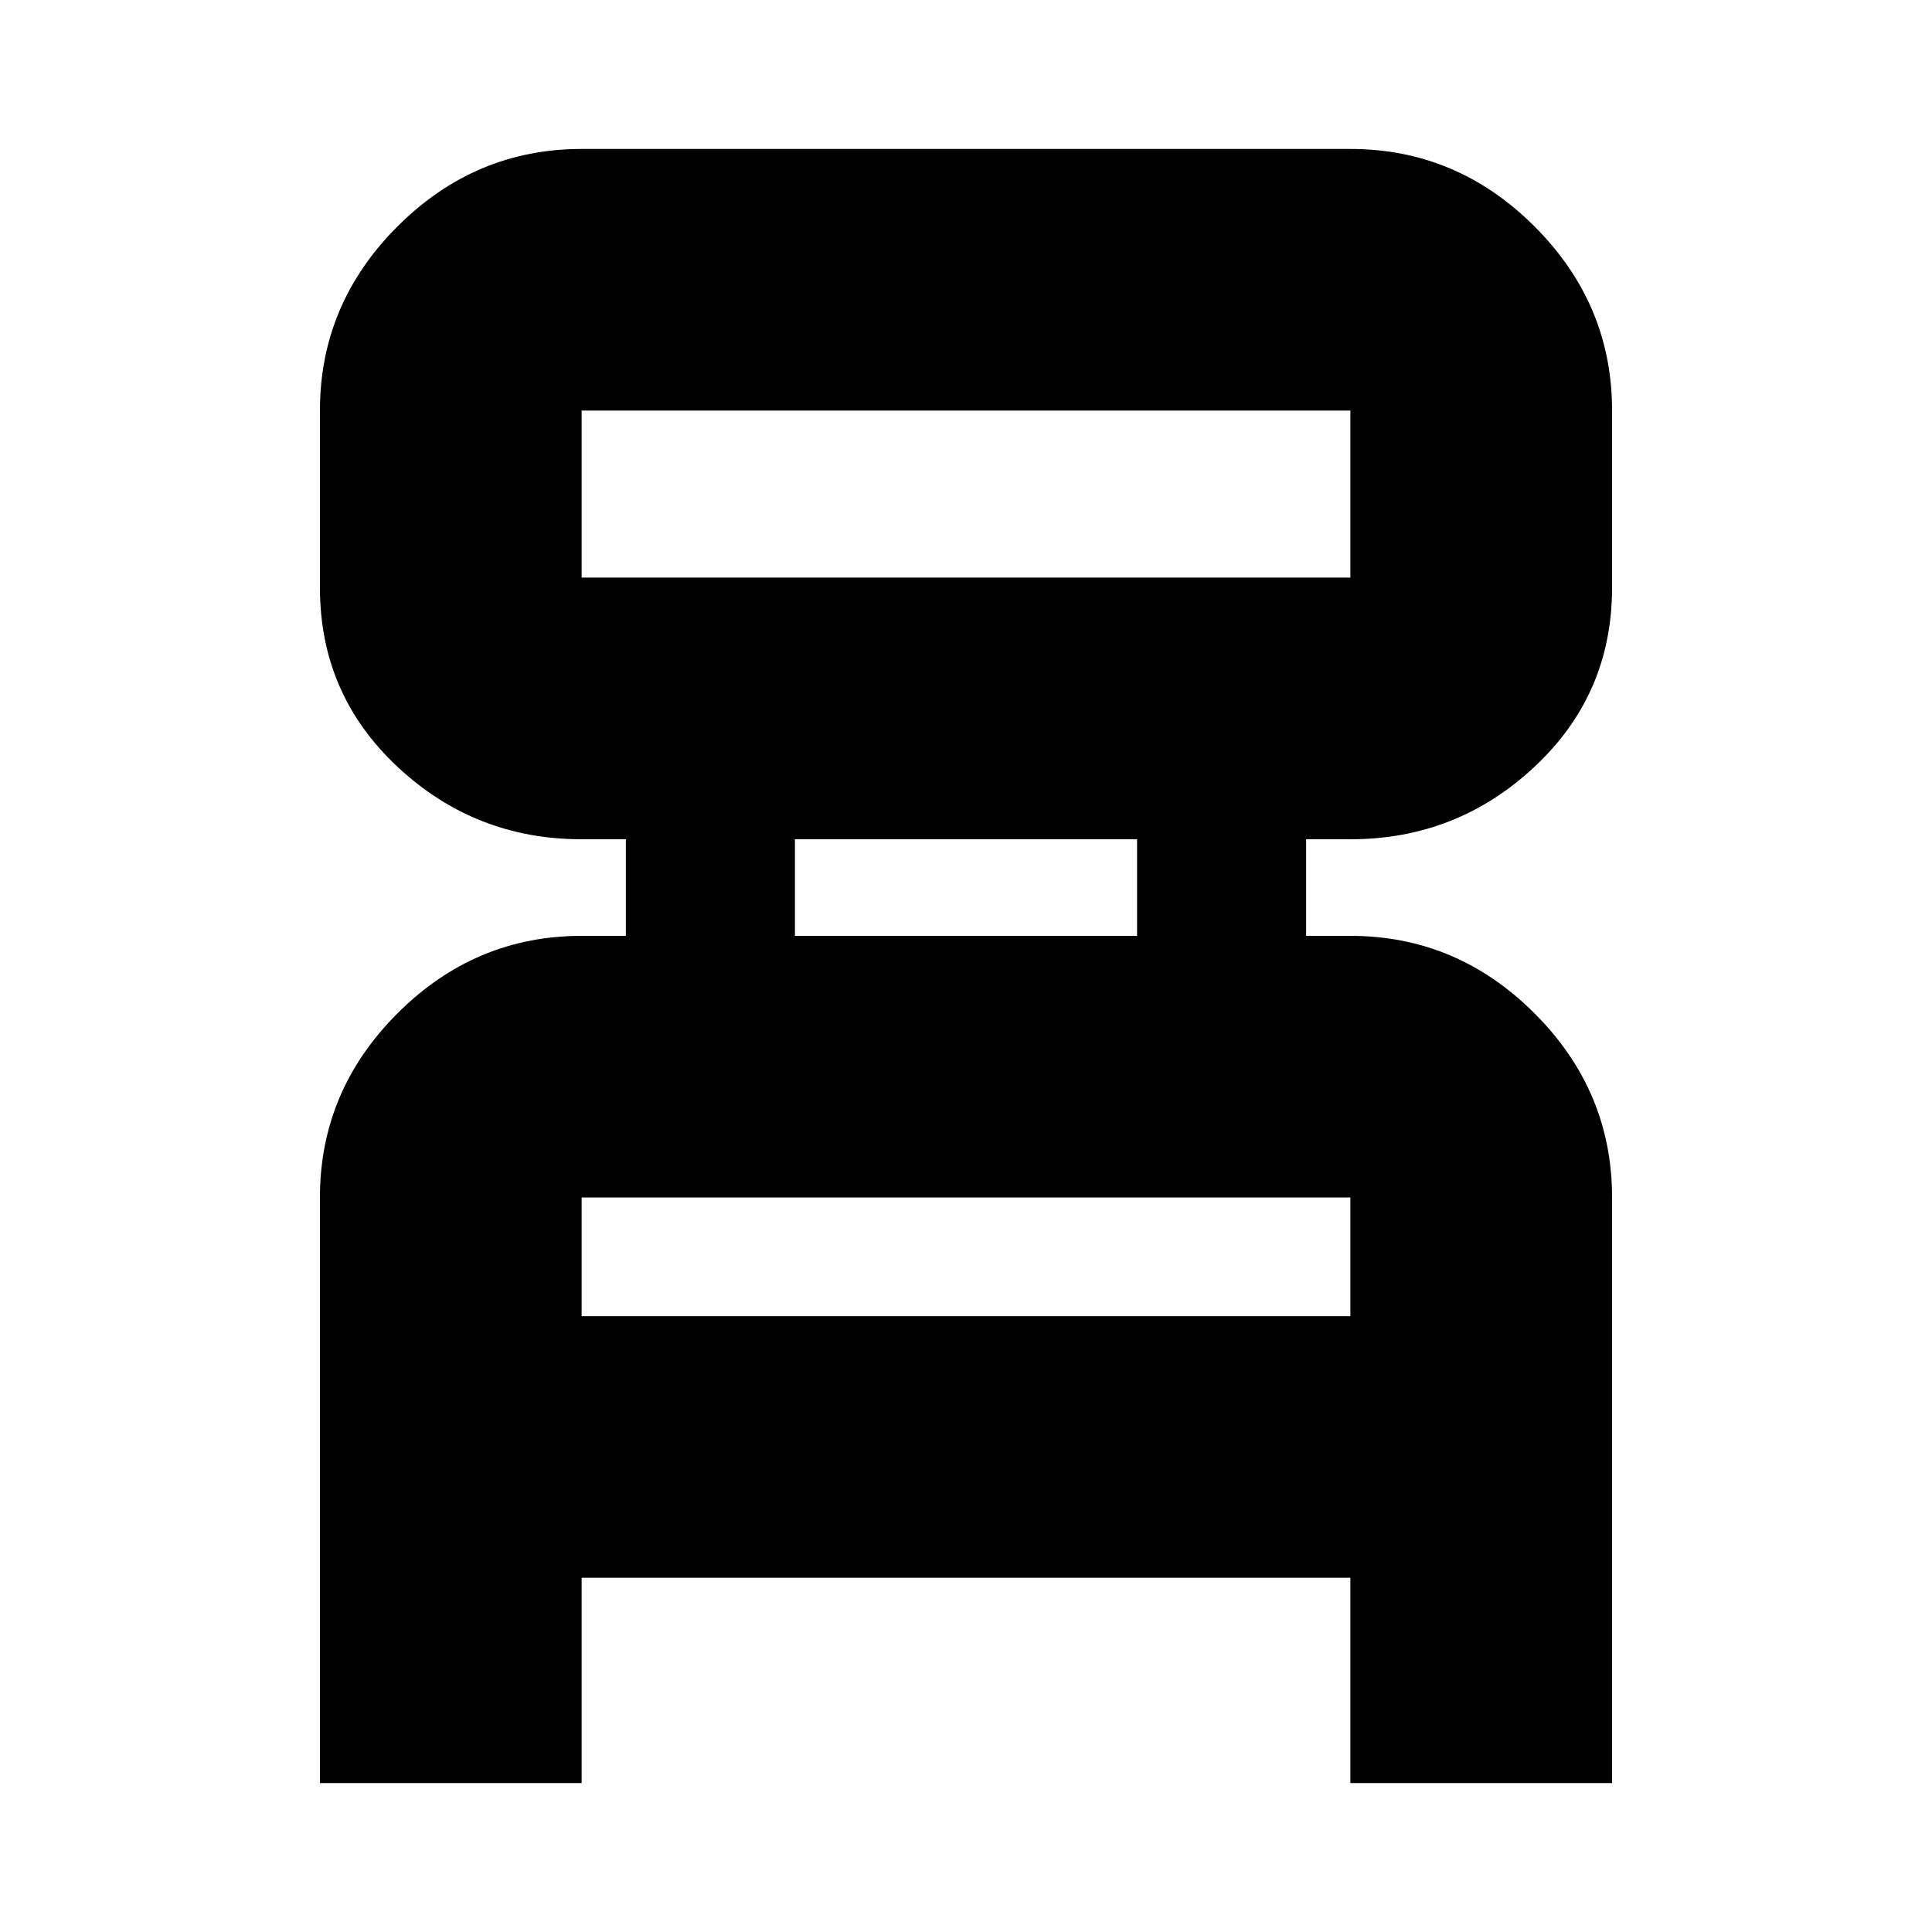 <svg xmlns="http://www.w3.org/2000/svg" height="20" width="20"><path d="M3.312 18.458V12.396Q3.312 11.292 4.115 10.49Q4.917 9.688 6.021 9.688H6.479V8.688H6.021Q4.917 8.688 4.115 7.938Q3.312 7.188 3.312 6.083V4.25Q3.312 3.146 4.115 2.344Q4.917 1.542 6.021 1.542H13.979Q15.083 1.542 15.885 2.344Q16.688 3.146 16.688 4.25V6.083Q16.688 7.188 15.885 7.938Q15.083 8.688 13.979 8.688H13.521V9.688H13.979Q15.083 9.688 15.885 10.49Q16.688 11.292 16.688 12.396V18.458H13.979V16.333H6.021V18.458ZM6.021 5.979H13.979Q13.979 5.979 13.979 5.979Q13.979 5.979 13.979 5.979V4.25Q13.979 4.25 13.979 4.25Q13.979 4.25 13.979 4.25H6.021Q6.021 4.25 6.021 4.25Q6.021 4.25 6.021 4.25V5.979Q6.021 5.979 6.021 5.979Q6.021 5.979 6.021 5.979ZM8.229 9.688H11.771V8.688H8.229ZM6.021 13.625H13.979V12.396Q13.979 12.396 13.979 12.396Q13.979 12.396 13.979 12.396H6.021Q6.021 12.396 6.021 12.396Q6.021 12.396 6.021 12.396ZM6.021 5.979Q6.021 5.979 6.021 5.979Q6.021 5.979 6.021 5.979V4.25Q6.021 4.25 6.021 4.25Q6.021 4.25 6.021 4.25Q6.021 4.25 6.021 4.25Q6.021 4.25 6.021 4.25V5.979Q6.021 5.979 6.021 5.979Q6.021 5.979 6.021 5.979ZM6.021 13.625V12.396Q6.021 12.396 6.021 12.396Q6.021 12.396 6.021 12.396Q6.021 12.396 6.021 12.396Q6.021 12.396 6.021 12.396V13.625Z"/></svg>